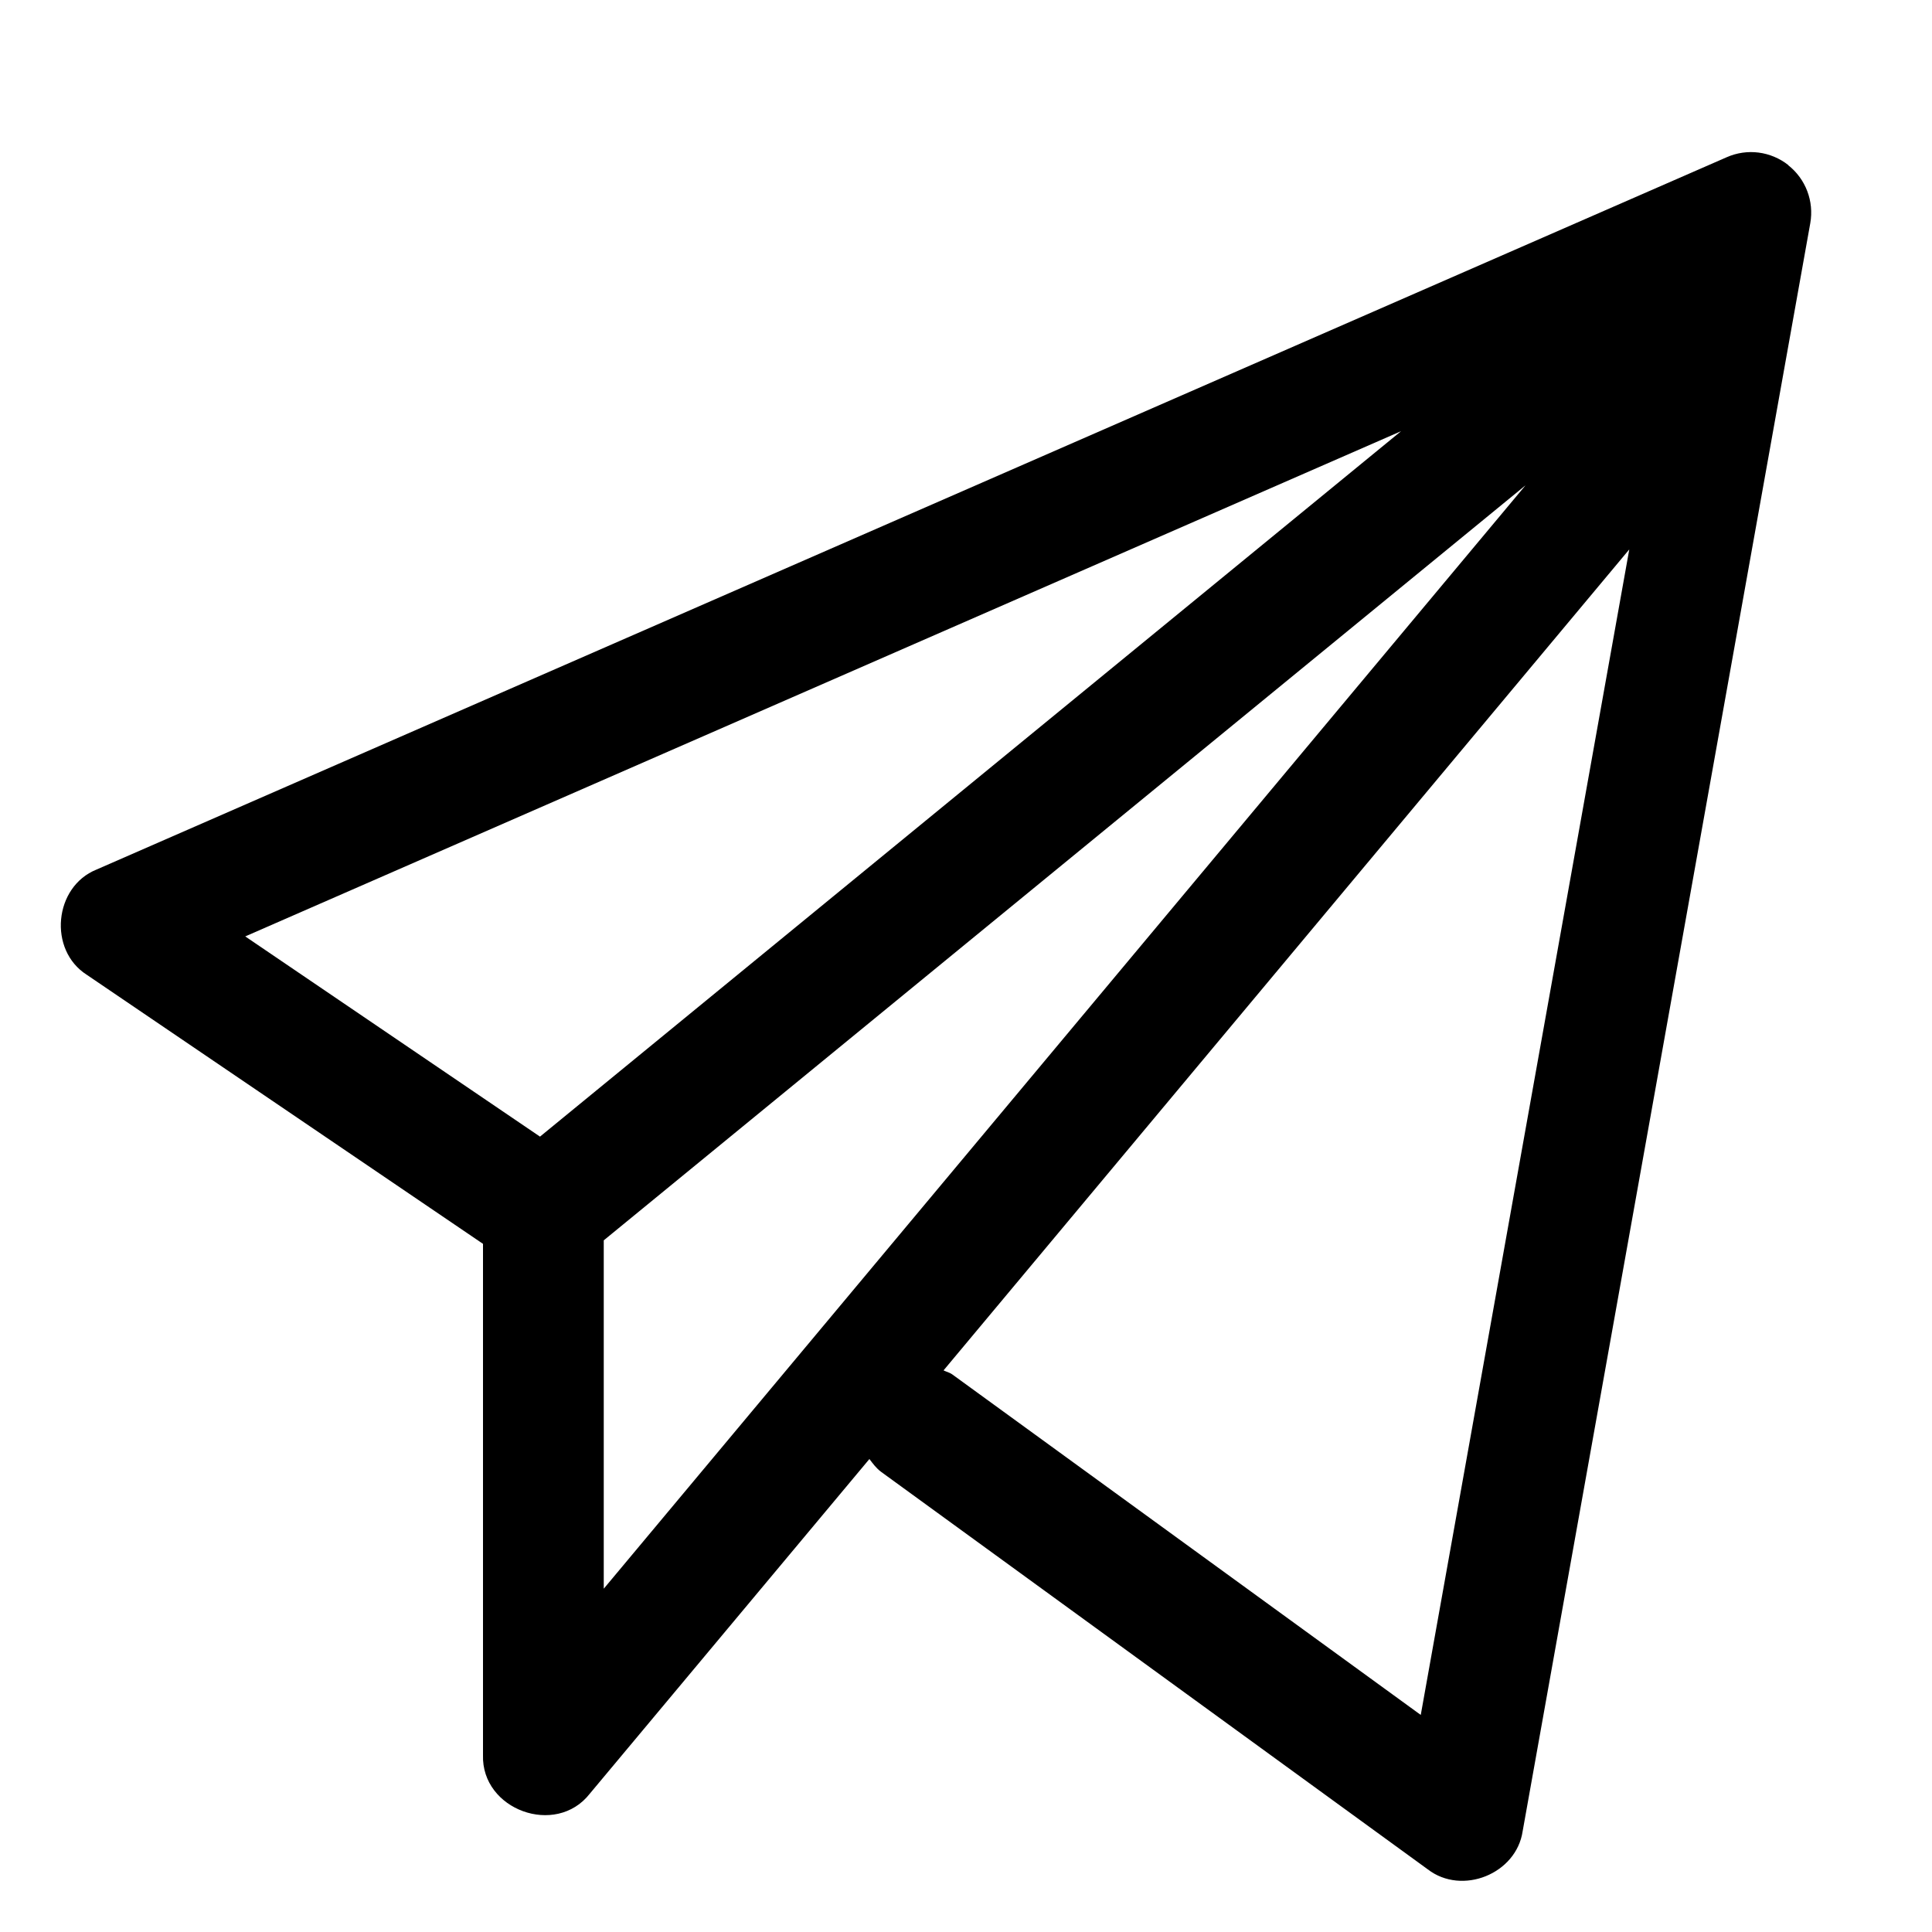 <svg width="16" height="16" viewBox="0 0 16 16" fill="currentColor" xmlns="http://www.w3.org/2000/svg">
<path d="M14.81 1.367C14.665 1.253 14.47 1.227 14.3 1.302L0.8 7.201C0.446 7.343 0.397 7.868 0.719 8.073L4 10.301V14.535C3.986 14.988 4.603 15.214 4.884 14.855L7.2 12.083C7.229 12.121 7.257 12.16 7.298 12.19L11.824 15.481C12.108 15.7 12.558 15.519 12.61 15.165L14.992 1.848C15.024 1.666 14.954 1.482 14.809 1.368L14.81 1.367ZM11.603 3.571L4.472 9.413L2.031 7.755L11.603 3.571ZM5 10.272L12.634 4.019L5 13.157V10.272ZM11.767 14.203L7.886 11.382C7.864 11.366 7.838 11.361 7.814 11.349L13.493 4.55L11.766 14.203H11.767Z" fill="currentColor"/>
</svg>
